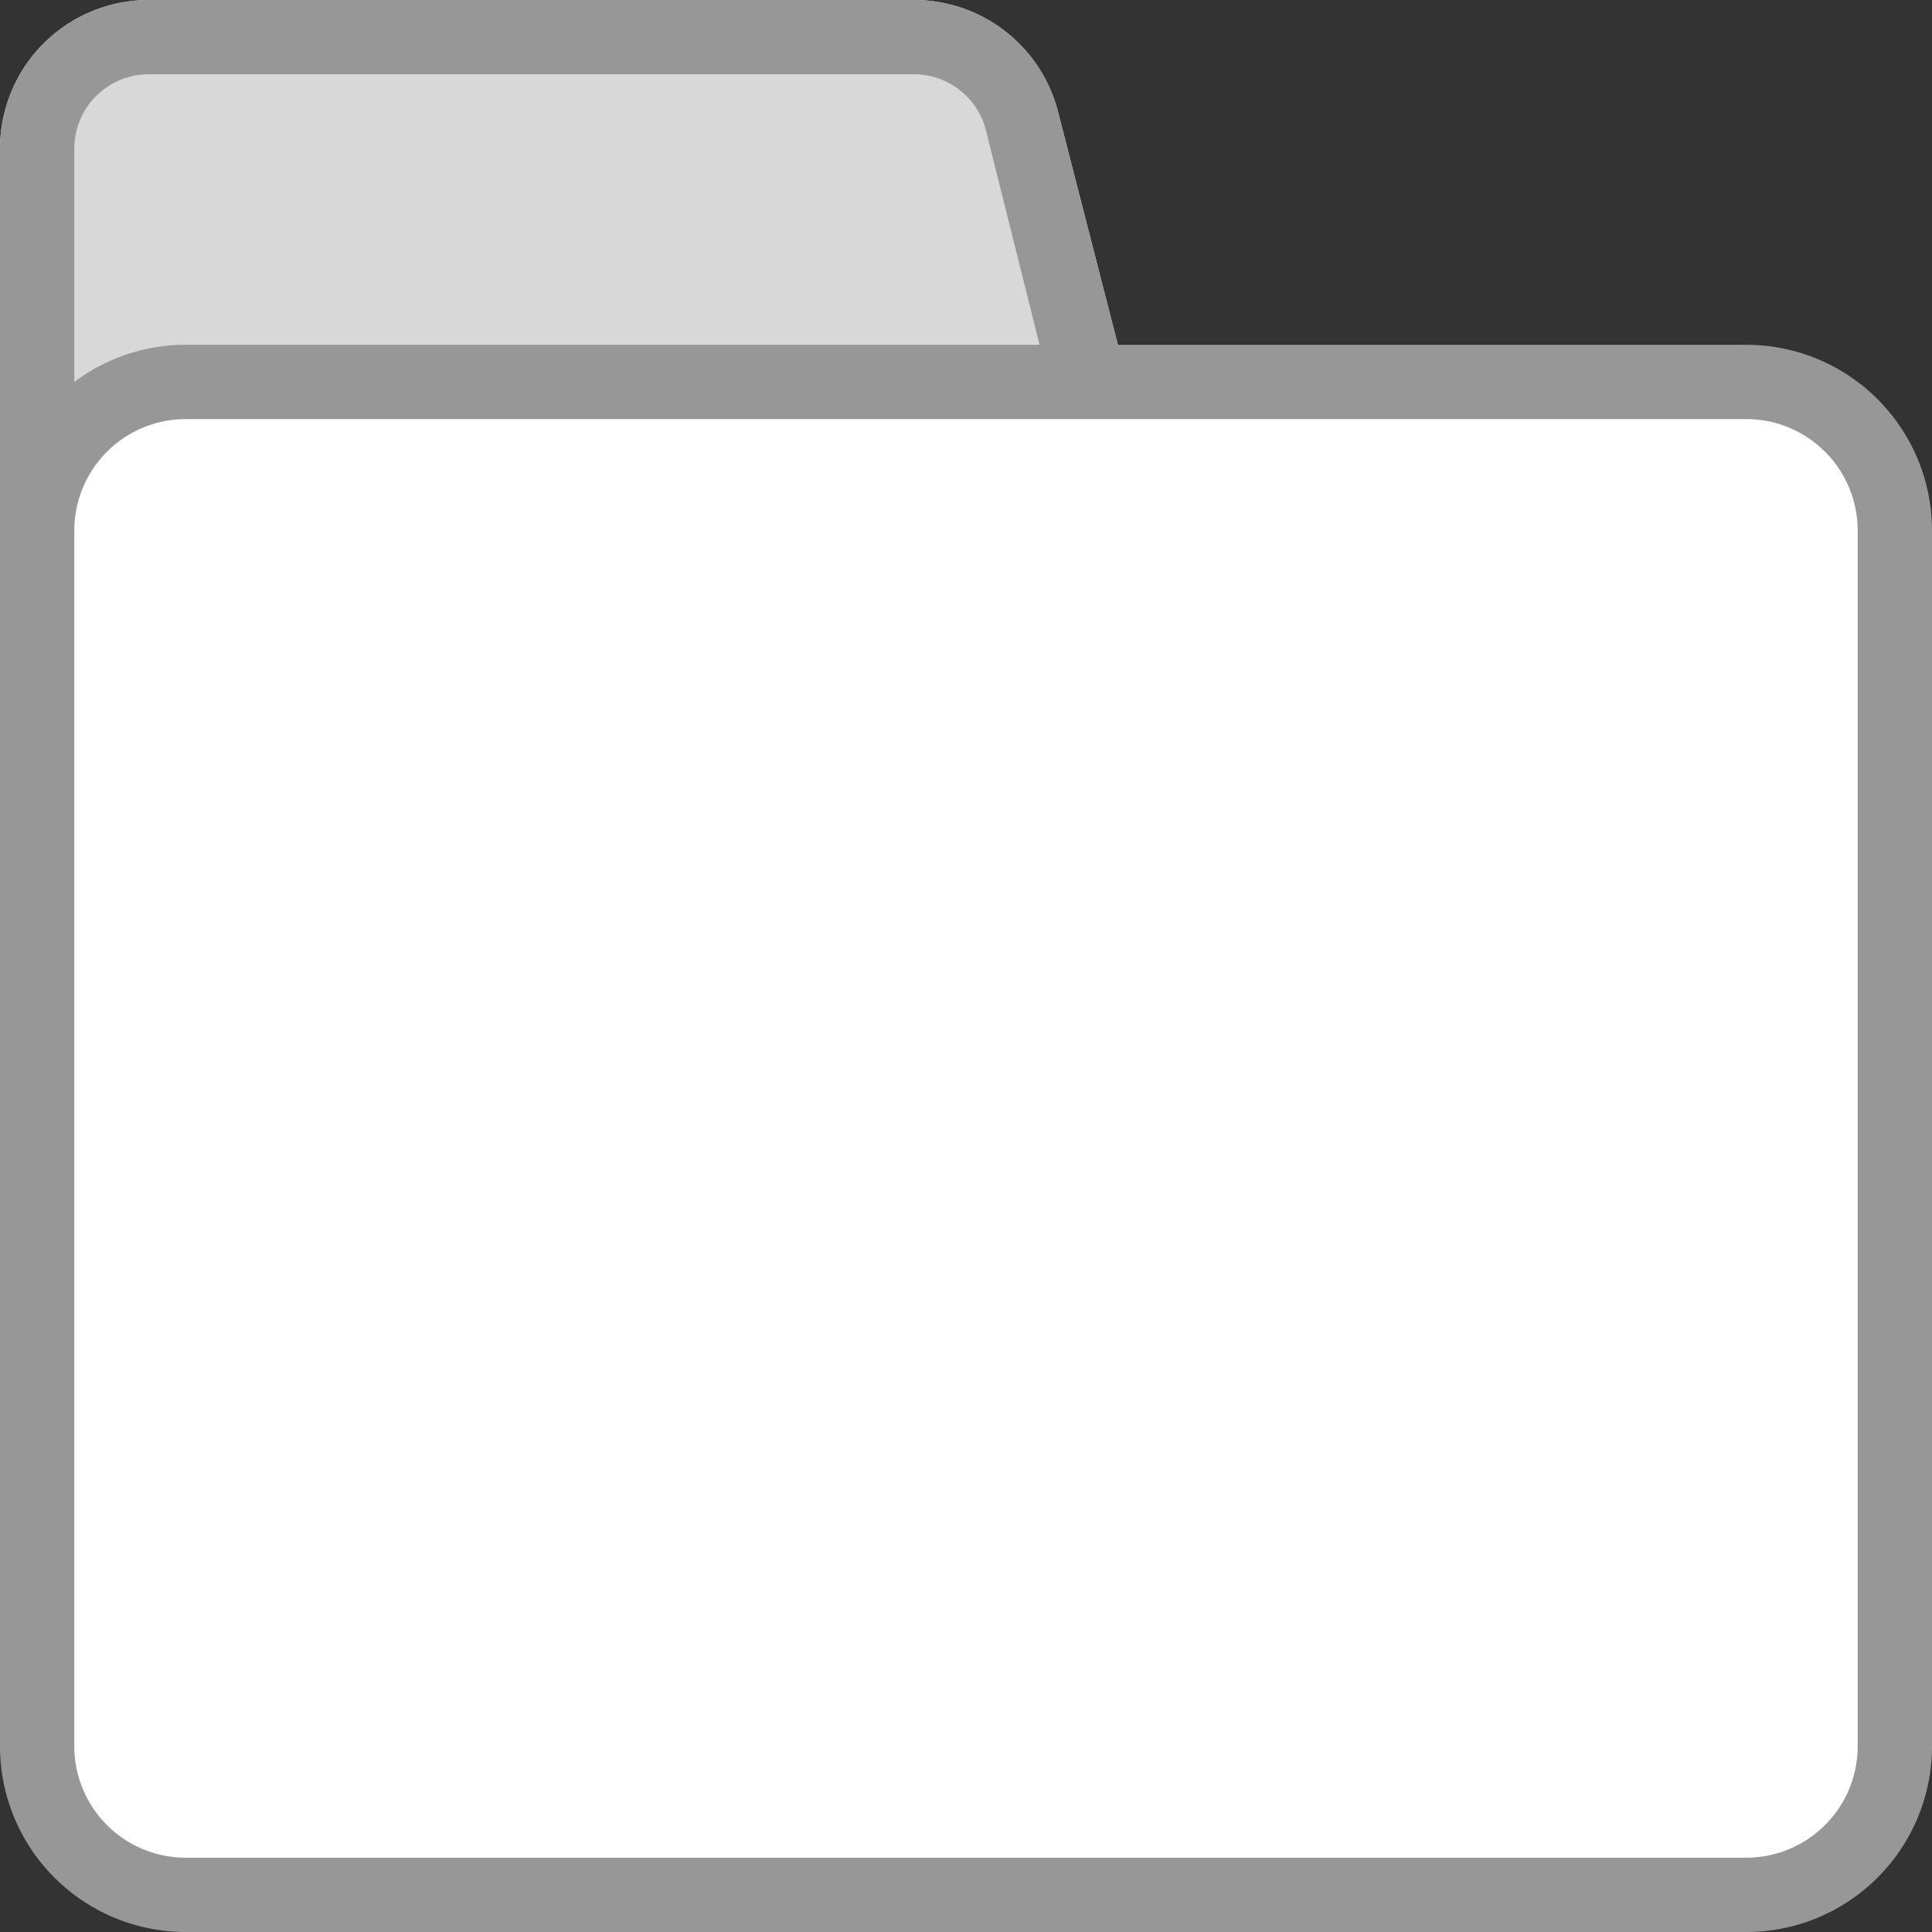 <?xml version="1.0" standalone="no"?><!DOCTYPE svg PUBLIC "-//W3C//DTD SVG 1.1//EN" "http://www.w3.org/Graphics/SVG/1.1/DTD/svg11.dtd"><svg t="1545793261384" class="icon" style="" viewBox="0 0 1024 1024" version="1.1" xmlns="http://www.w3.org/2000/svg" p-id="3930" xmlns:xlink="http://www.w3.org/1999/xlink" width="200" height="200"><rect x="0" y="0" width="1024" height="1024" fill="#333333" stroke="none"/><defs><style type="text/css"></style></defs><path d="M78.769 0h405.662a78.769 78.769 0 0 1 76.406 59.471L630.154 329.255H39.385a39.385 39.385 0 0 1-39.385-39.385V78.769a78.769 78.769 0 0 1 78.769-78.769z" fill="#D8D8D8" p-id="3931"></path><path d="M630.154 329.255H39.385a39.385 39.385 0 0 1-39.385-39.385V78.769a78.769 78.769 0 0 1 78.769-78.769h405.662a78.769 78.769 0 0 1 76.406 59.471zM78.769 39.385a39.385 39.385 0 0 0-39.385 39.385v211.102h538.388l-55.138-220.554a39.385 39.385 0 0 0-39.385-29.932z" fill="#979797" p-id="3932"></path><path d="M11.815 192.591m108.308 0l783.36 0q108.308 0 108.308 108.308l0 604.554q0 108.308-108.308 108.308l-783.36 0q-108.308 0-108.308-108.308l0-604.554q0-108.308 108.308-108.308Z" fill="#FFFFFF" p-id="3933"></path><path d="M925.538 1024h-827.077A98.462 98.462 0 0 1 0 925.538V281.206a98.462 98.462 0 0 1 98.462-98.462h827.077a98.462 98.462 0 0 1 98.462 98.462V925.538a98.462 98.462 0 0 1-98.462 98.462zM98.462 222.129A59.077 59.077 0 0 0 39.385 281.206V925.538A59.077 59.077 0 0 0 98.462 984.615h827.077a59.077 59.077 0 0 0 59.077-59.077V281.206a59.077 59.077 0 0 0-59.077-59.077z" fill="#979797" p-id="3934"></path></svg>